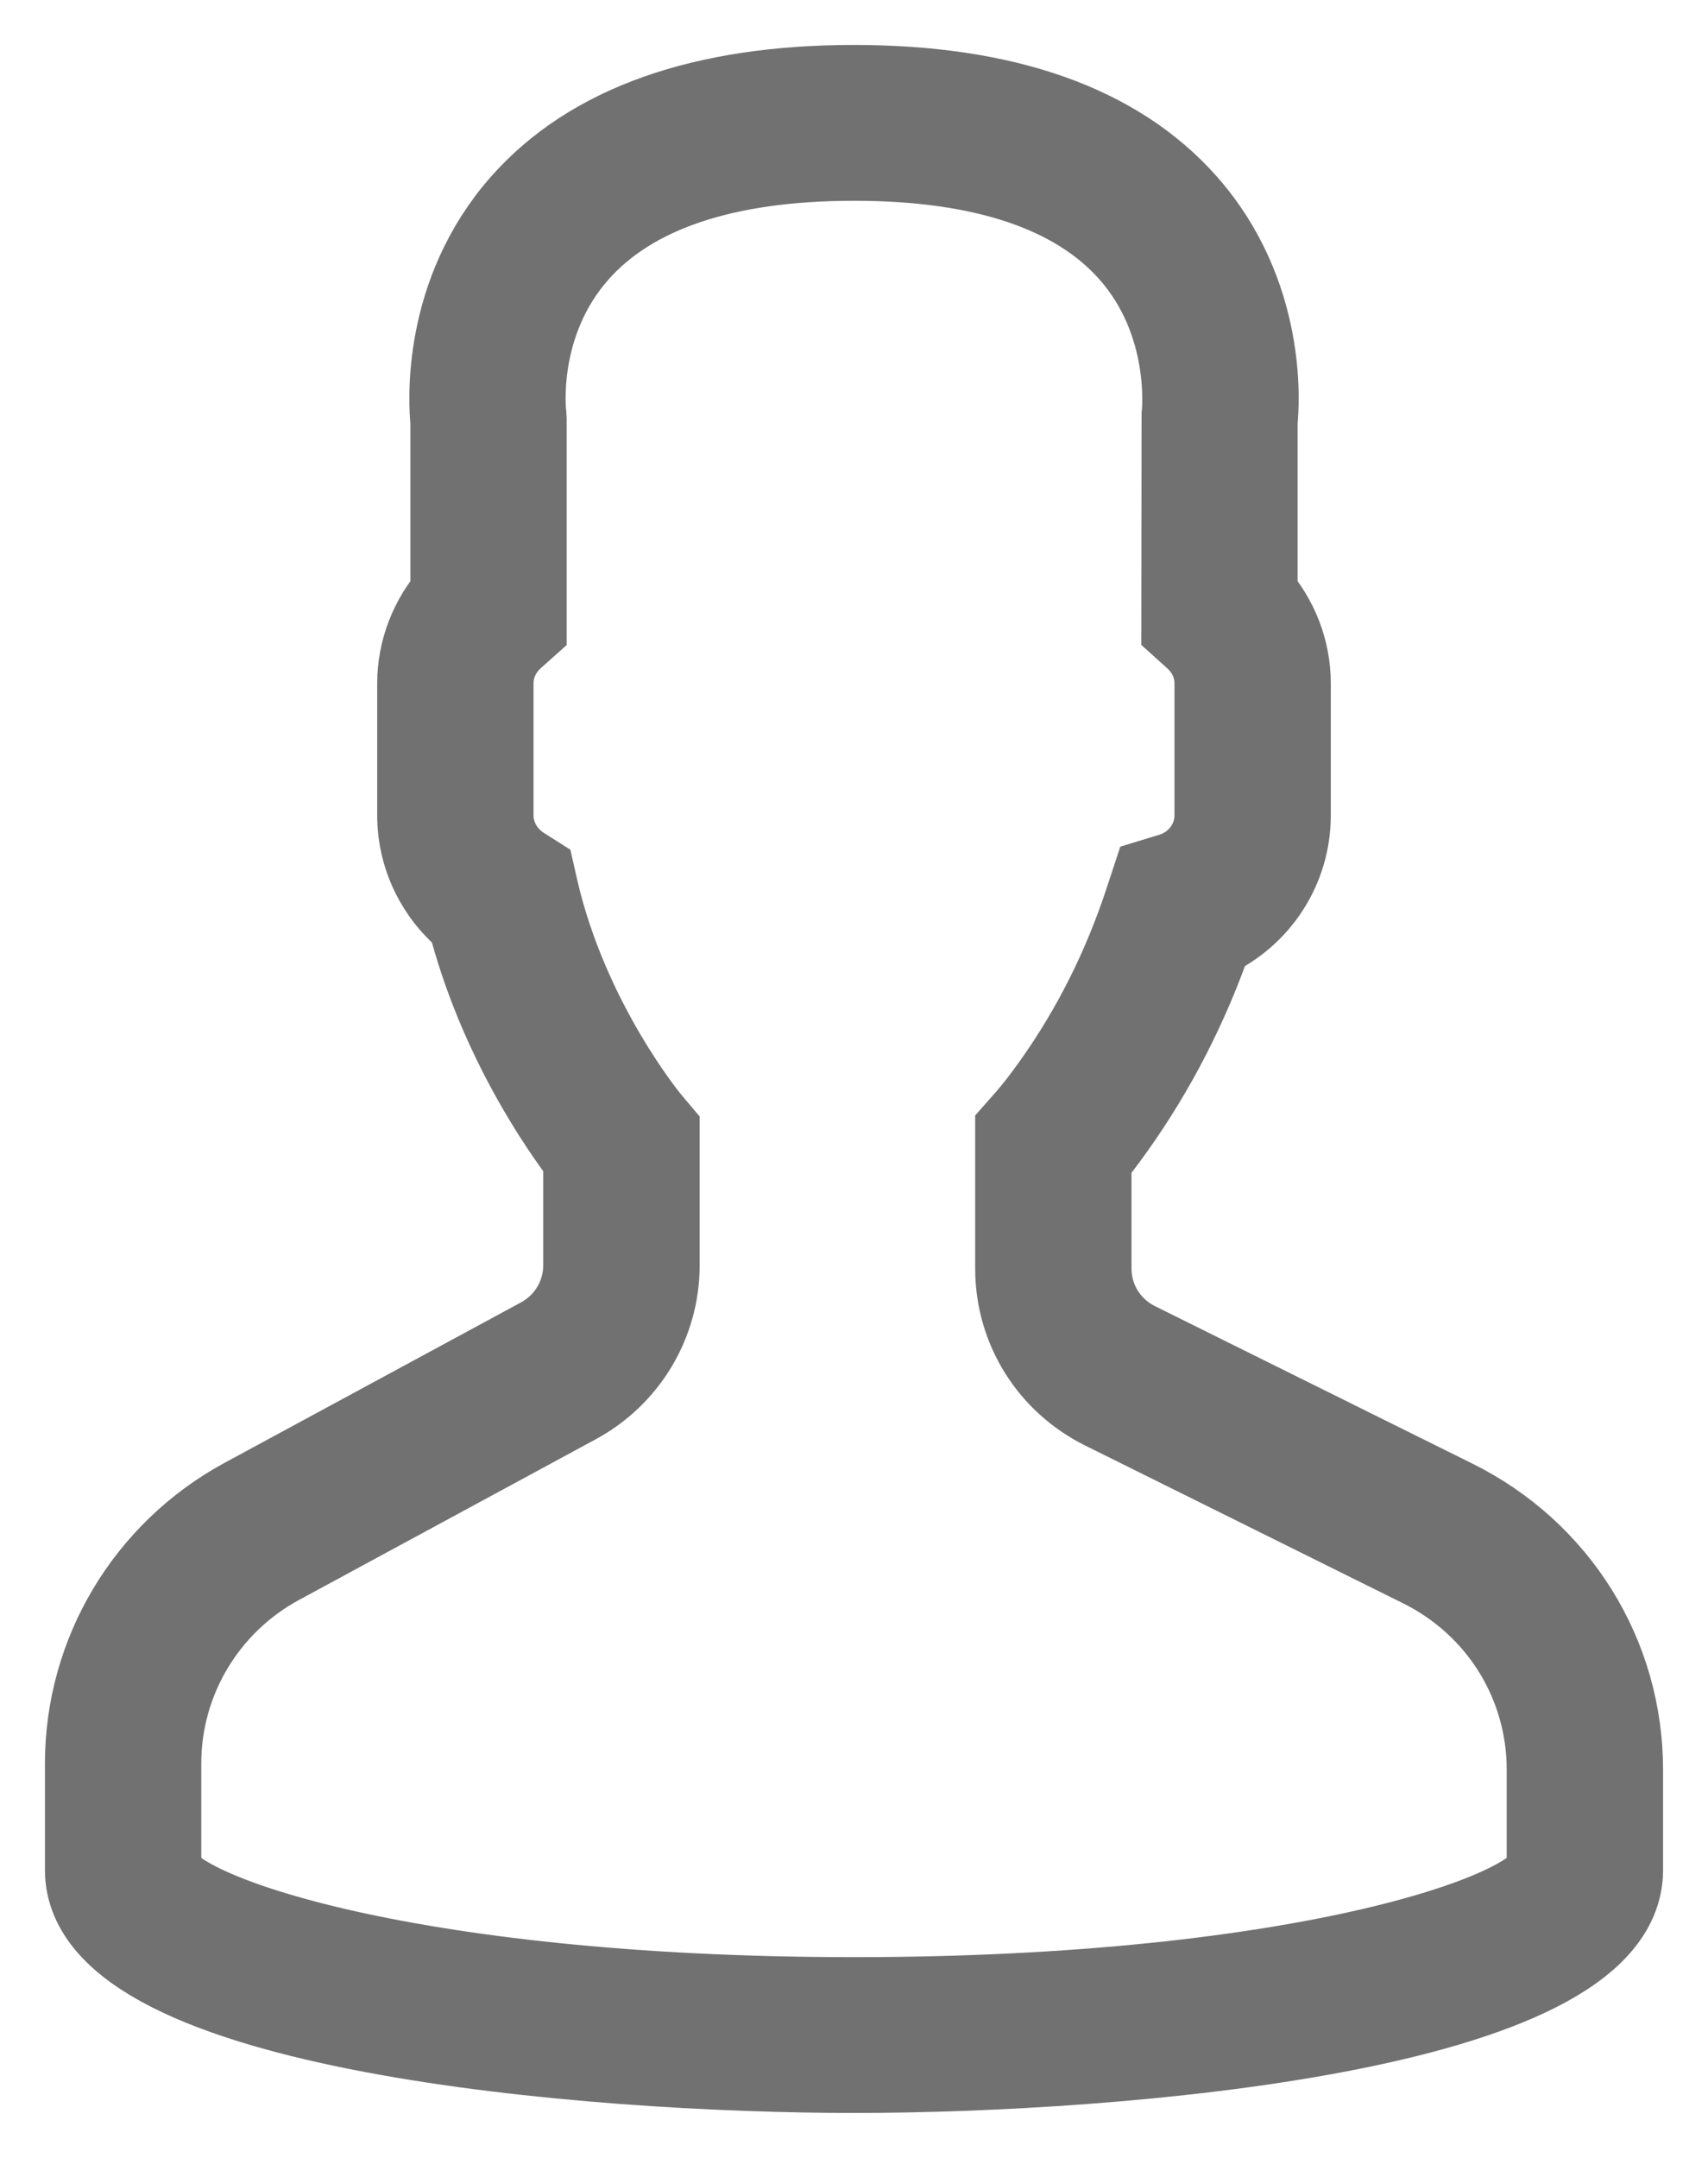 <svg width="19" height="24" viewBox="0 0 19 24" fill="none" xmlns="http://www.w3.org/2000/svg">
<path d="M16.157 16.726L12.627 14.975C12.294 14.809 12.087 14.477 12.087 14.108V12.868C12.172 12.765 12.261 12.648 12.353 12.519C12.811 11.877 13.178 11.163 13.444 10.393C13.966 10.156 14.304 9.644 14.304 9.067V7.6C14.304 7.247 14.171 6.905 13.935 6.638V4.687C13.956 4.486 14.037 3.285 13.162 2.295C12.403 1.436 11.171 1 9.5 1C7.829 1 6.597 1.436 5.838 2.294C4.963 3.285 5.045 4.486 5.065 4.687V6.638C4.829 6.905 4.696 7.247 4.696 7.6V9.067C4.696 9.513 4.9 9.929 5.249 10.207C5.587 11.537 6.296 12.539 6.543 12.86V14.073C6.543 14.428 6.348 14.754 6.035 14.924L2.738 16.708C1.666 17.289 1 18.401 1 19.613V20.8C1 22.54 6.56 23 9.5 23C12.44 23 18 22.54 18 20.8V19.684C18 18.424 17.294 17.29 16.157 16.726ZM17.261 20.8C17.261 21.298 14.522 22.267 9.5 22.267C4.478 22.267 1.739 21.298 1.739 20.8V19.613C1.739 18.67 2.257 17.804 3.091 17.353L6.388 15.568C6.94 15.27 7.283 14.697 7.283 14.073V12.6L7.197 12.498C7.188 12.487 6.282 11.4 5.936 9.907L5.903 9.762L5.777 9.682C5.563 9.544 5.435 9.315 5.435 9.067V7.6C5.435 7.394 5.523 7.203 5.682 7.059L5.804 6.95V4.667L5.801 4.619C5.8 4.609 5.674 3.592 6.394 2.778C7.007 2.085 8.052 1.733 9.5 1.733C10.943 1.733 11.986 2.082 12.599 2.77C13.319 3.577 13.2 4.61 13.199 4.619L13.196 6.95L13.318 7.06C13.477 7.203 13.565 7.394 13.565 7.6V9.067C13.565 9.387 13.354 9.667 13.04 9.763L12.856 9.819L12.796 10.001C12.549 10.764 12.197 11.468 11.749 12.095C11.639 12.25 11.533 12.386 11.44 12.491L11.348 12.595V14.108C11.348 14.757 11.711 15.34 12.296 15.63L15.827 17.382C16.711 17.82 17.261 18.703 17.261 19.684V20.8Z" fill="#727171" stroke="#727171"/>
</svg>
